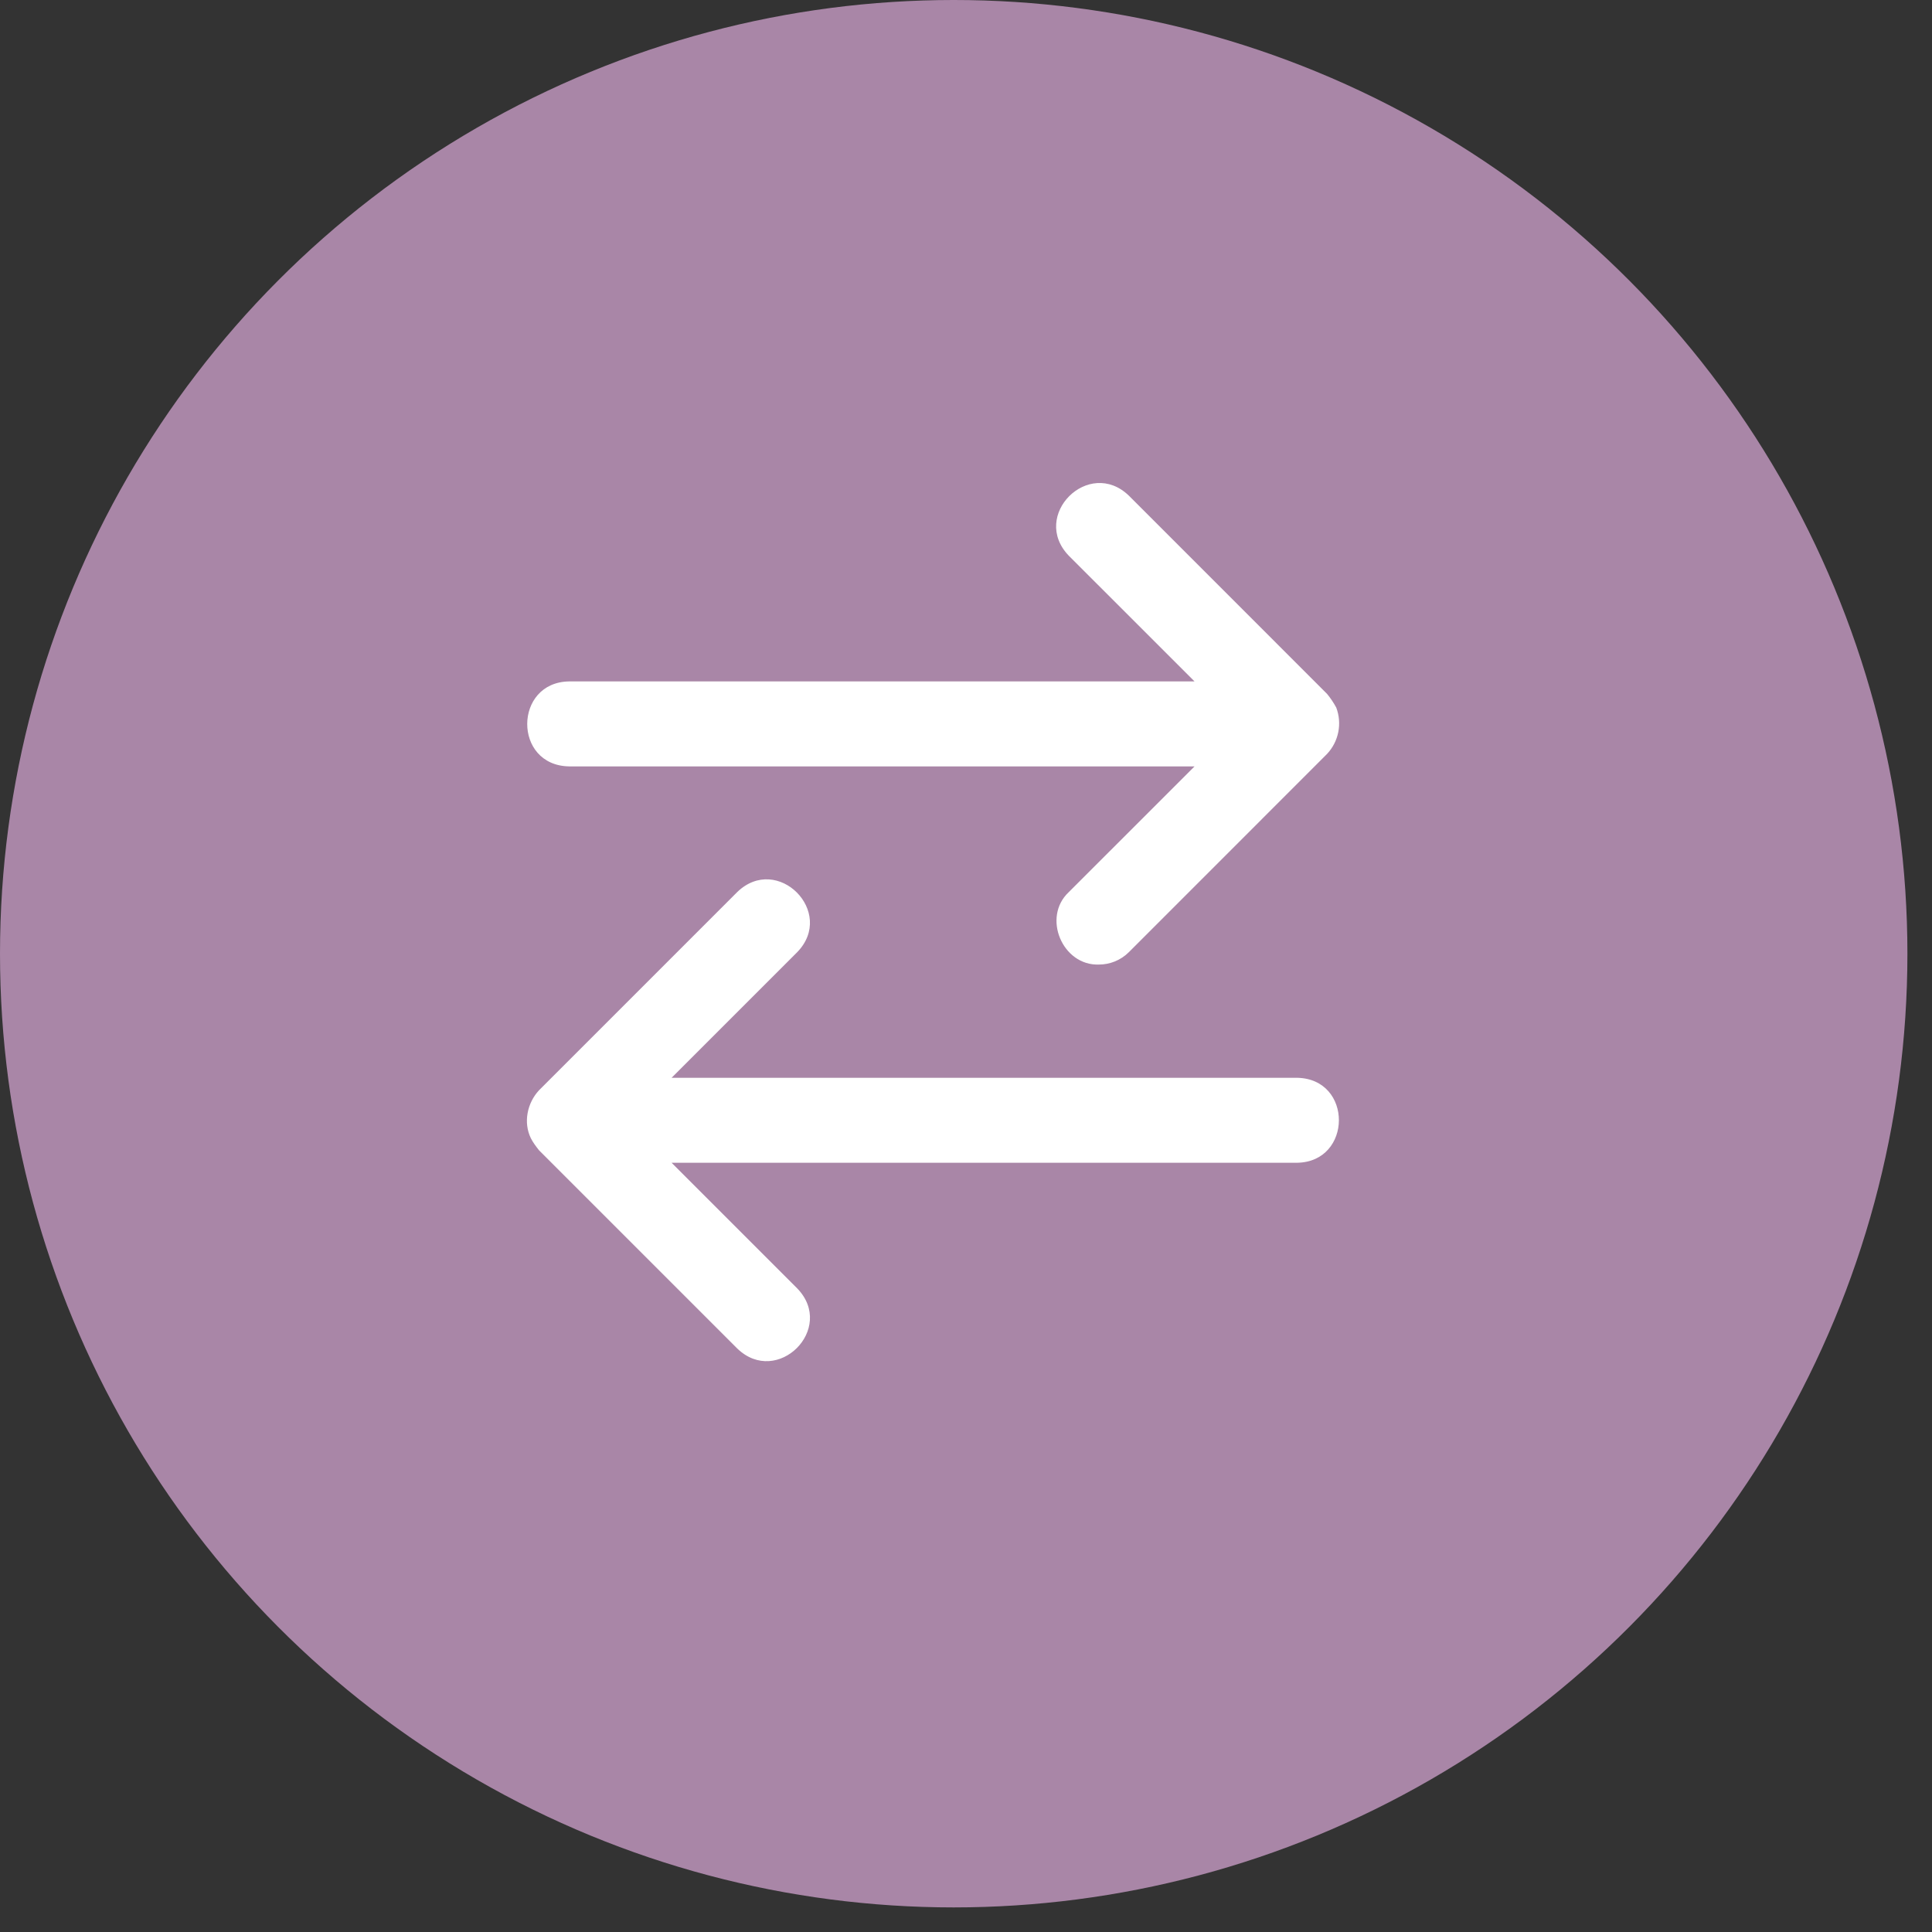 <svg width="44" height="44" viewBox="0 0 44 44" fill="none" xmlns="http://www.w3.org/2000/svg">
<rect x="0" y="0" width="44" height="44" fill="#333333" stroke="none"/>
<circle cx="21.72" cy="21.72" r="21.72" fill="#A986A7"/>
<path d="M12.96 17.454H27.205L24.342 20.316C23.726 20.89 24.198 21.997 25.026 21.967C25.273 21.967 25.521 21.873 25.71 21.684L30.223 17.17C30.488 16.887 30.569 16.48 30.433 16.116C30.374 16.006 30.302 15.899 30.223 15.803C30.223 15.803 25.71 11.289 25.71 11.289C24.797 10.407 23.457 11.741 24.342 12.657C24.342 12.657 27.205 15.519 27.205 15.519H12.96C11.698 15.538 11.681 17.431 12.96 17.454ZM29.54 24.546H15.295L18.157 21.684C19.04 20.773 17.705 19.43 16.79 20.316C16.79 20.316 12.276 24.83 12.276 24.83C12.007 25.119 11.914 25.563 12.09 25.923C12.14 26.022 12.209 26.111 12.276 26.197L16.79 30.711C17.702 31.593 19.042 30.259 18.157 29.343C18.157 29.343 15.295 26.481 15.295 26.481H29.54C30.802 26.462 30.818 24.569 29.54 24.546Z" fill="white"/>
</svg>
